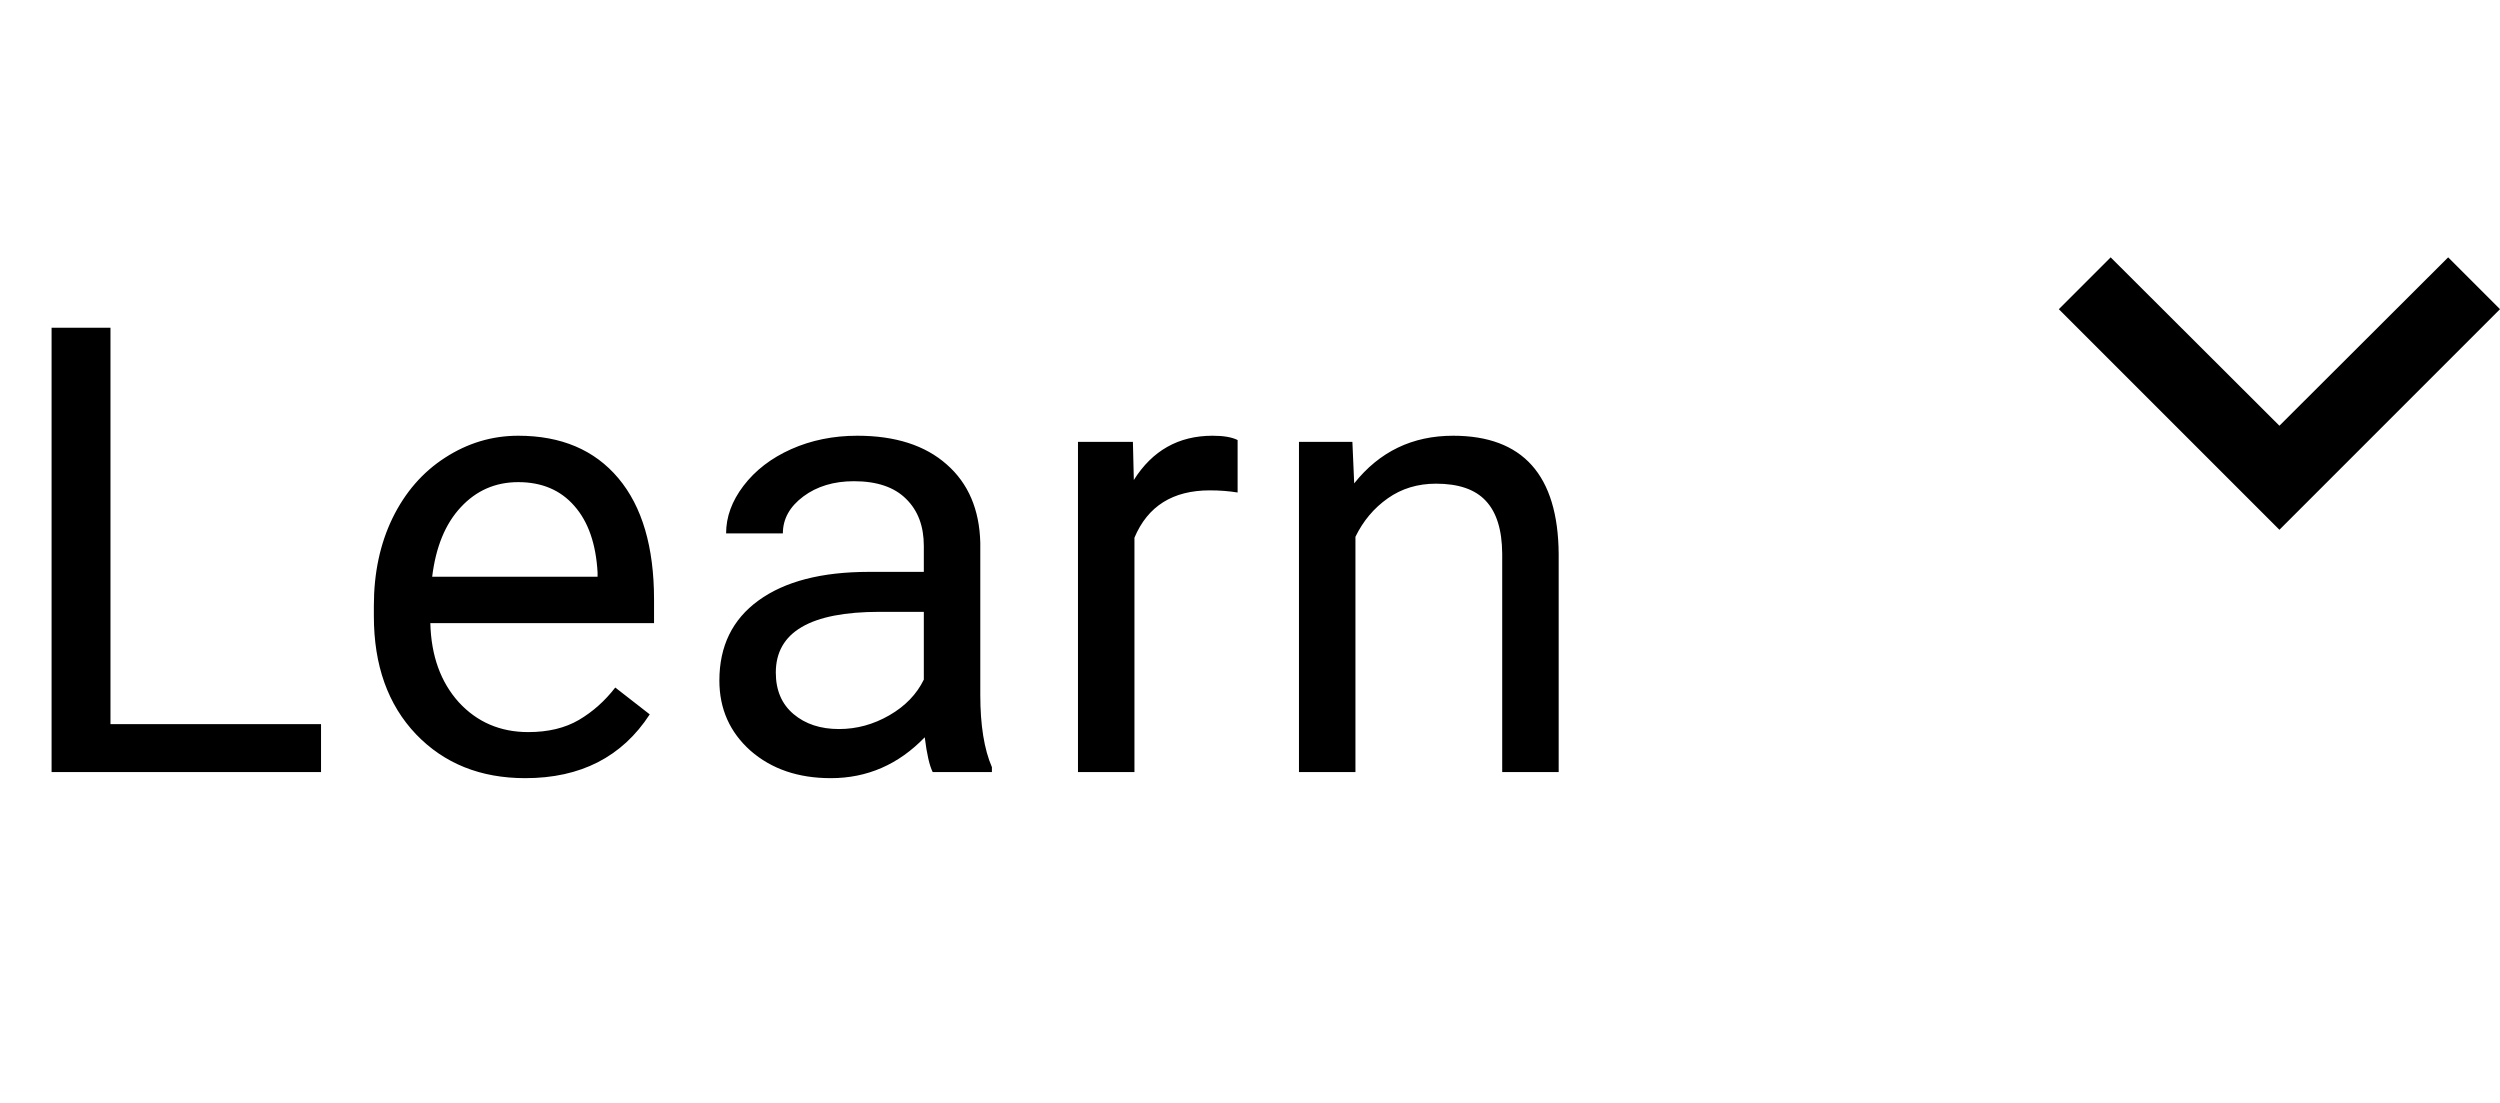 <svg width="68" height="30" viewBox="0 0 68 30" fill="none" xmlns="http://www.w3.org/2000/svg">
<path d="M3.005 19.697H8.732V21H1.403V8.914H3.005V19.697ZM14.287 21.166C13.069 21.166 12.079 20.768 11.315 19.971C10.551 19.168 10.169 18.098 10.169 16.758V16.476C10.169 15.585 10.338 14.791 10.676 14.094C11.019 13.391 11.495 12.843 12.104 12.45C12.718 12.052 13.382 11.852 14.096 11.852C15.263 11.852 16.171 12.237 16.818 13.006C17.466 13.776 17.79 14.877 17.79 16.31V16.949H11.705C11.727 17.835 11.985 18.551 12.477 19.099C12.975 19.641 13.606 19.913 14.37 19.913C14.912 19.913 15.371 19.802 15.748 19.581C16.124 19.359 16.453 19.066 16.735 18.701L17.673 19.431C16.921 20.588 15.792 21.166 14.287 21.166ZM14.096 13.114C13.476 13.114 12.956 13.341 12.535 13.795C12.115 14.243 11.854 14.874 11.755 15.688H16.254V15.571C16.21 14.791 15.999 14.188 15.623 13.762C15.247 13.33 14.738 13.114 14.096 13.114ZM25.369 21C25.281 20.823 25.209 20.508 25.153 20.054C24.439 20.795 23.587 21.166 22.597 21.166C21.711 21.166 20.984 20.917 20.414 20.419C19.849 19.915 19.567 19.279 19.567 18.51C19.567 17.575 19.921 16.85 20.629 16.335C21.343 15.815 22.345 15.555 23.634 15.555H25.128V14.849C25.128 14.312 24.968 13.886 24.647 13.571C24.326 13.25 23.853 13.089 23.227 13.089C22.68 13.089 22.22 13.228 21.85 13.504C21.479 13.781 21.294 14.116 21.294 14.509H19.75C19.75 14.06 19.907 13.629 20.223 13.214C20.544 12.793 20.975 12.461 21.518 12.218C22.065 11.974 22.666 11.852 23.319 11.852C24.354 11.852 25.164 12.113 25.751 12.633C26.338 13.148 26.642 13.859 26.664 14.766V18.9C26.664 19.724 26.769 20.38 26.98 20.867V21H25.369ZM22.821 19.83C23.302 19.83 23.759 19.705 24.19 19.456C24.622 19.207 24.935 18.883 25.128 18.485V16.642H23.925C22.043 16.642 21.102 17.193 21.102 18.294C21.102 18.775 21.263 19.152 21.584 19.423C21.905 19.694 22.317 19.83 22.821 19.83ZM33.663 13.396C33.43 13.358 33.178 13.338 32.907 13.338C31.9 13.338 31.217 13.767 30.857 14.625V21H29.321V12.019H30.815L30.84 13.056C31.344 12.254 32.058 11.852 32.982 11.852C33.281 11.852 33.508 11.891 33.663 11.969V13.396ZM36.785 12.019L36.834 13.148C37.521 12.284 38.417 11.852 39.524 11.852C41.422 11.852 42.379 12.923 42.396 15.065V21H40.86V15.057C40.855 14.409 40.705 13.931 40.412 13.621C40.124 13.311 39.673 13.156 39.059 13.156C38.561 13.156 38.124 13.289 37.748 13.554C37.371 13.82 37.078 14.168 36.868 14.6V21H35.332V12.019H36.785Z" fill="black"/>
<path d="M57.41 7L62 11.58L66.59 7L68 8.41L62 14.41L56 8.41L57.41 7Z" fill="black"/>
</svg>
